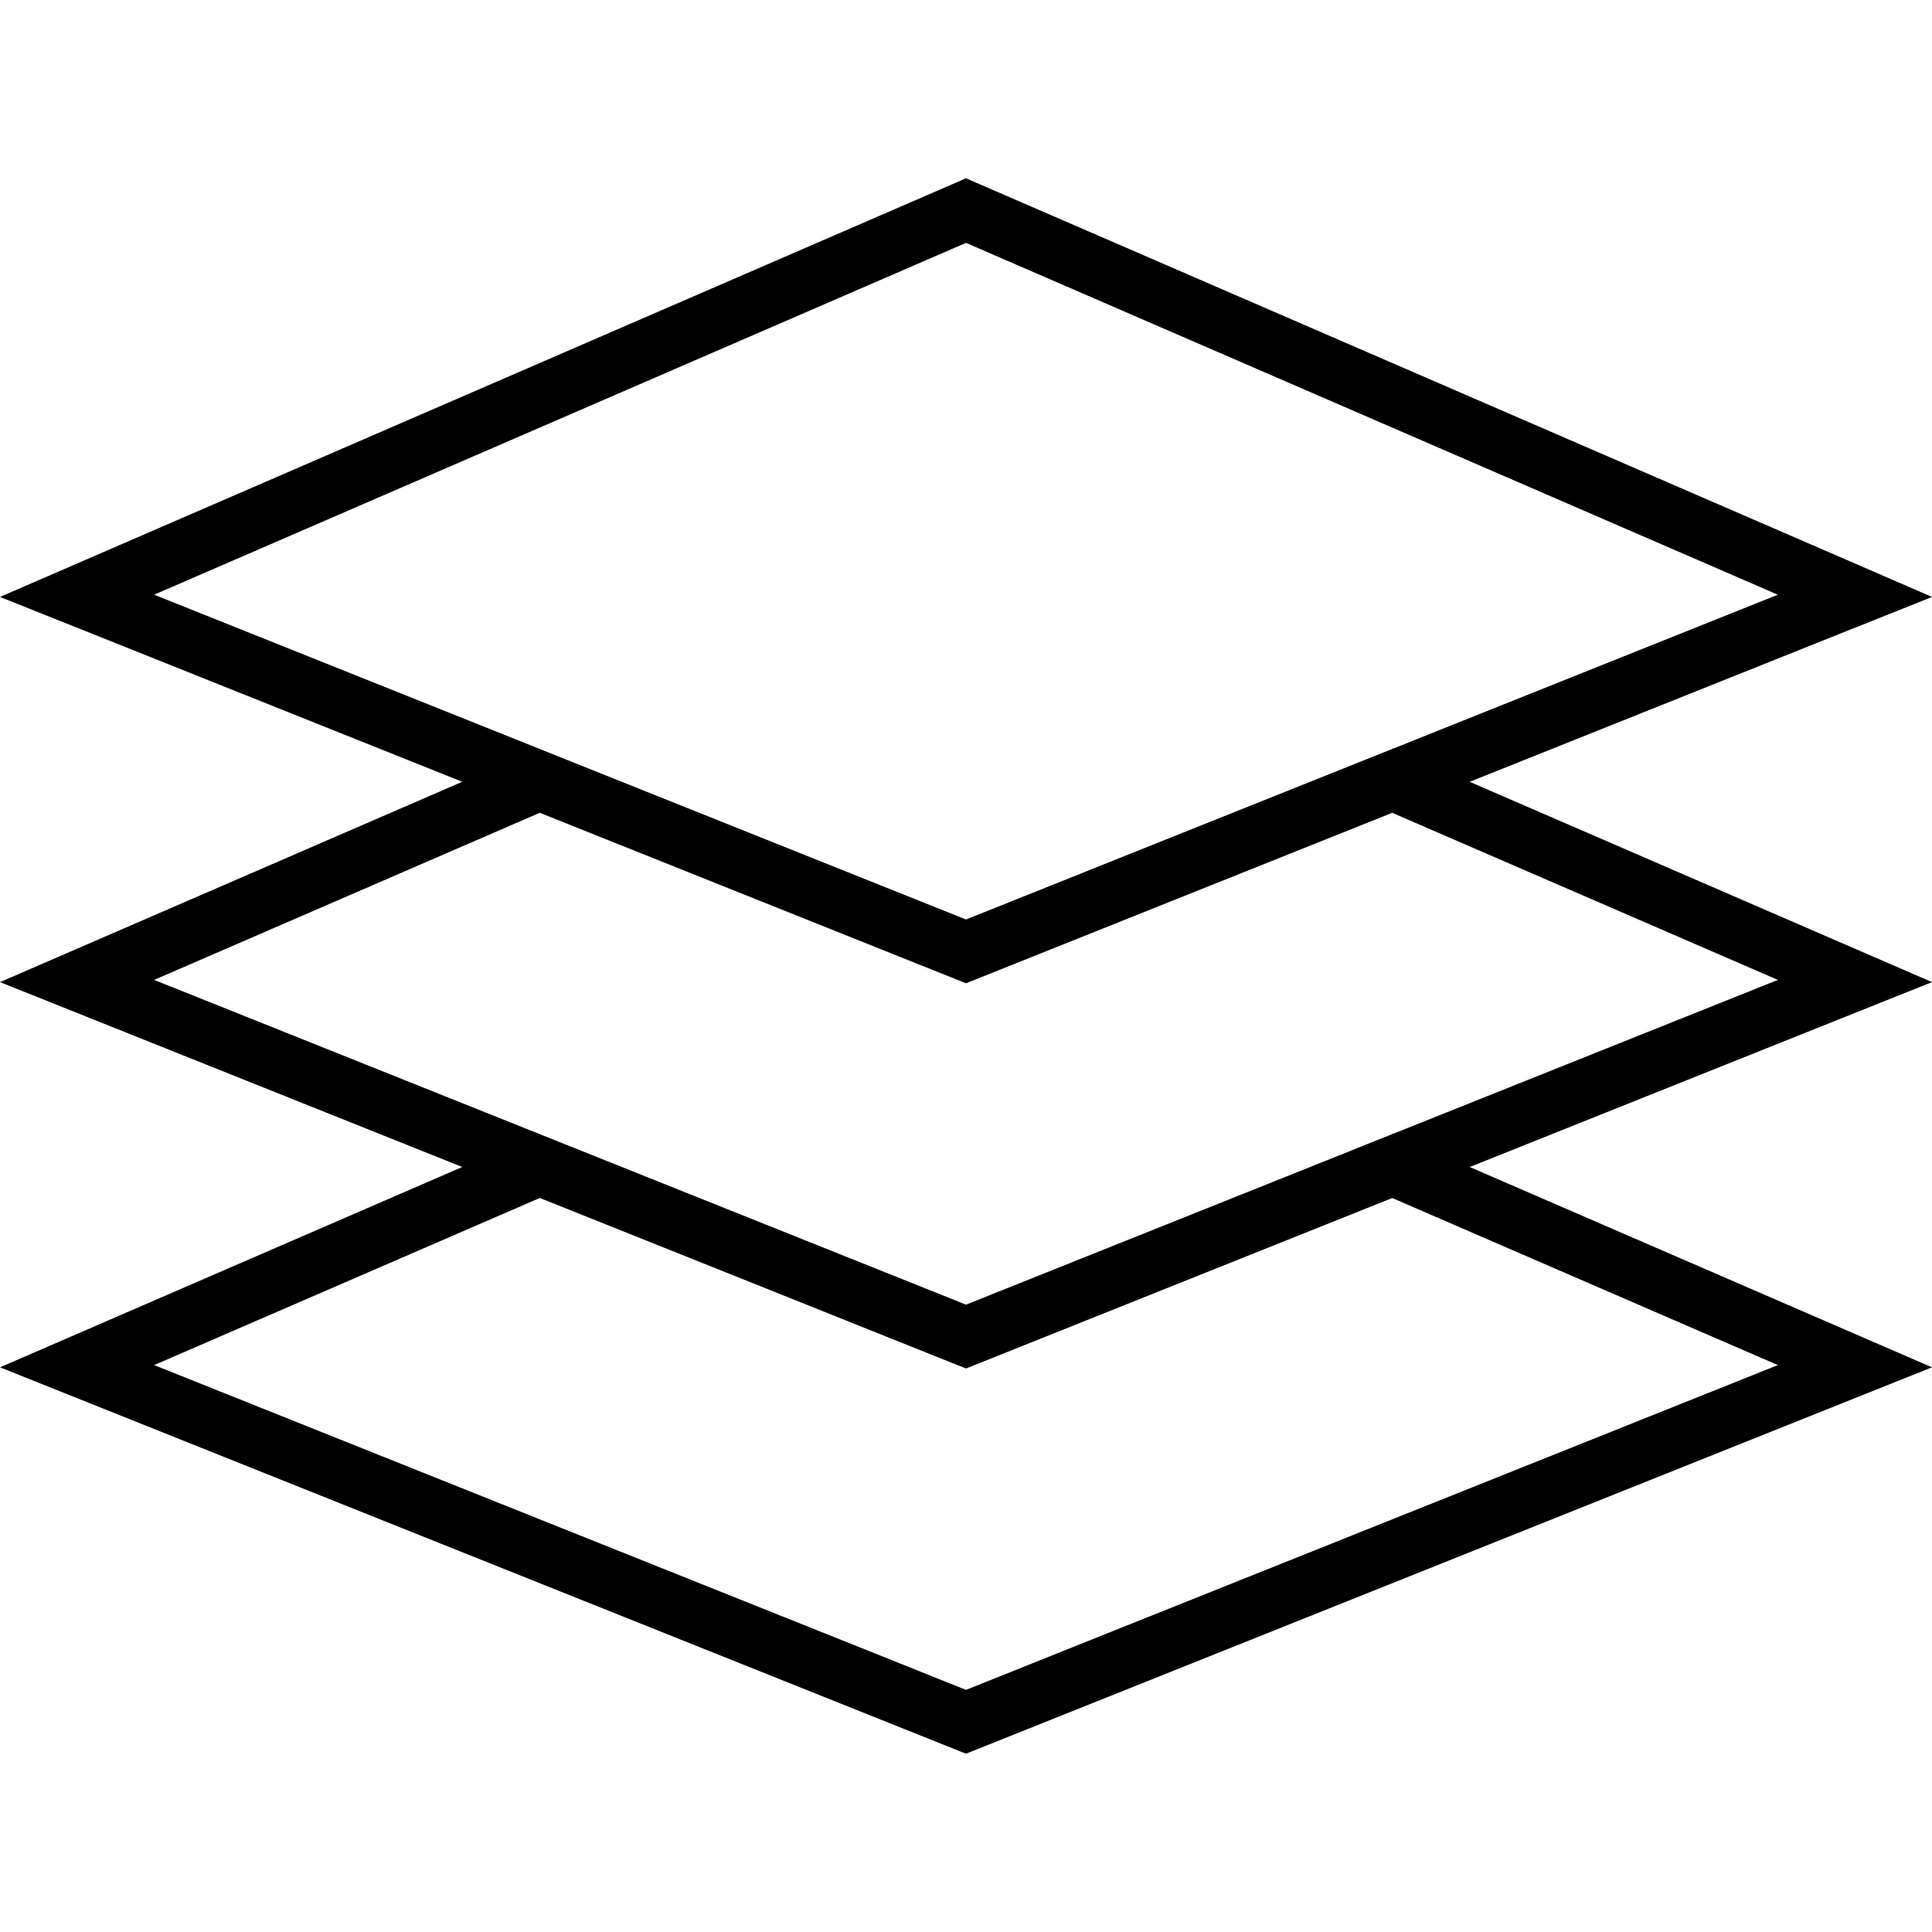 <?xml version="1.0" encoding="iso-8859-1"?>
<!-- Generator: Adobe Illustrator 19.1.0, SVG Export Plug-In . SVG Version: 6.00 Build 0)  -->
<svg version="1.1" id="Capa_1" xmlns="http://www.w3.org/2000/svg" xmlns:xlink="http://www.w3.org/1999/xlink" x="0px" y="0px"
	 viewBox="0 0 65.202 65.202" style="enable-background:new 0 0 65.202 65.202;" xml:space="preserve">
<g>
	<g>
		<path d="M32.601,6.017L0,20.145l15.6,6.239L0,33.145l15.6,6.239L0,46.145l32.601,13.04l32.601-13.04l-15.601-6.76l15.601-6.24
			l-15.601-6.76l15.601-6.24L32.601,6.017z M60,46.07L32.601,57.03L5.202,46.07l13.015-5.64l14.384,5.754l14.384-5.753L60,46.07z
			 M60,33.07l-12.984,5.194l-0.018-0.008l-0.008,0.018L32.601,44.03l-14.39-5.756l-0.008-0.019l-0.019,0.008L5.202,33.07
			l13.015-5.64l14.384,5.754l14.384-5.753L60,33.07z M46.998,25.257l-0.008,0.018l-14.389,5.756l-14.39-5.756l-0.008-0.019
			l-0.019,0.008L5.202,20.07L32.601,8.197L60,20.071l-12.984,5.194L46.998,25.257z"/>
	</g>
</g>
<g>
</g>
<g>
</g>
<g>
</g>
<g>
</g>
<g>
</g>
<g>
</g>
<g>
</g>
<g>
</g>
<g>
</g>
<g>
</g>
<g>
</g>
<g>
</g>
<g>
</g>
<g>
</g>
<g>
</g>
</svg>
